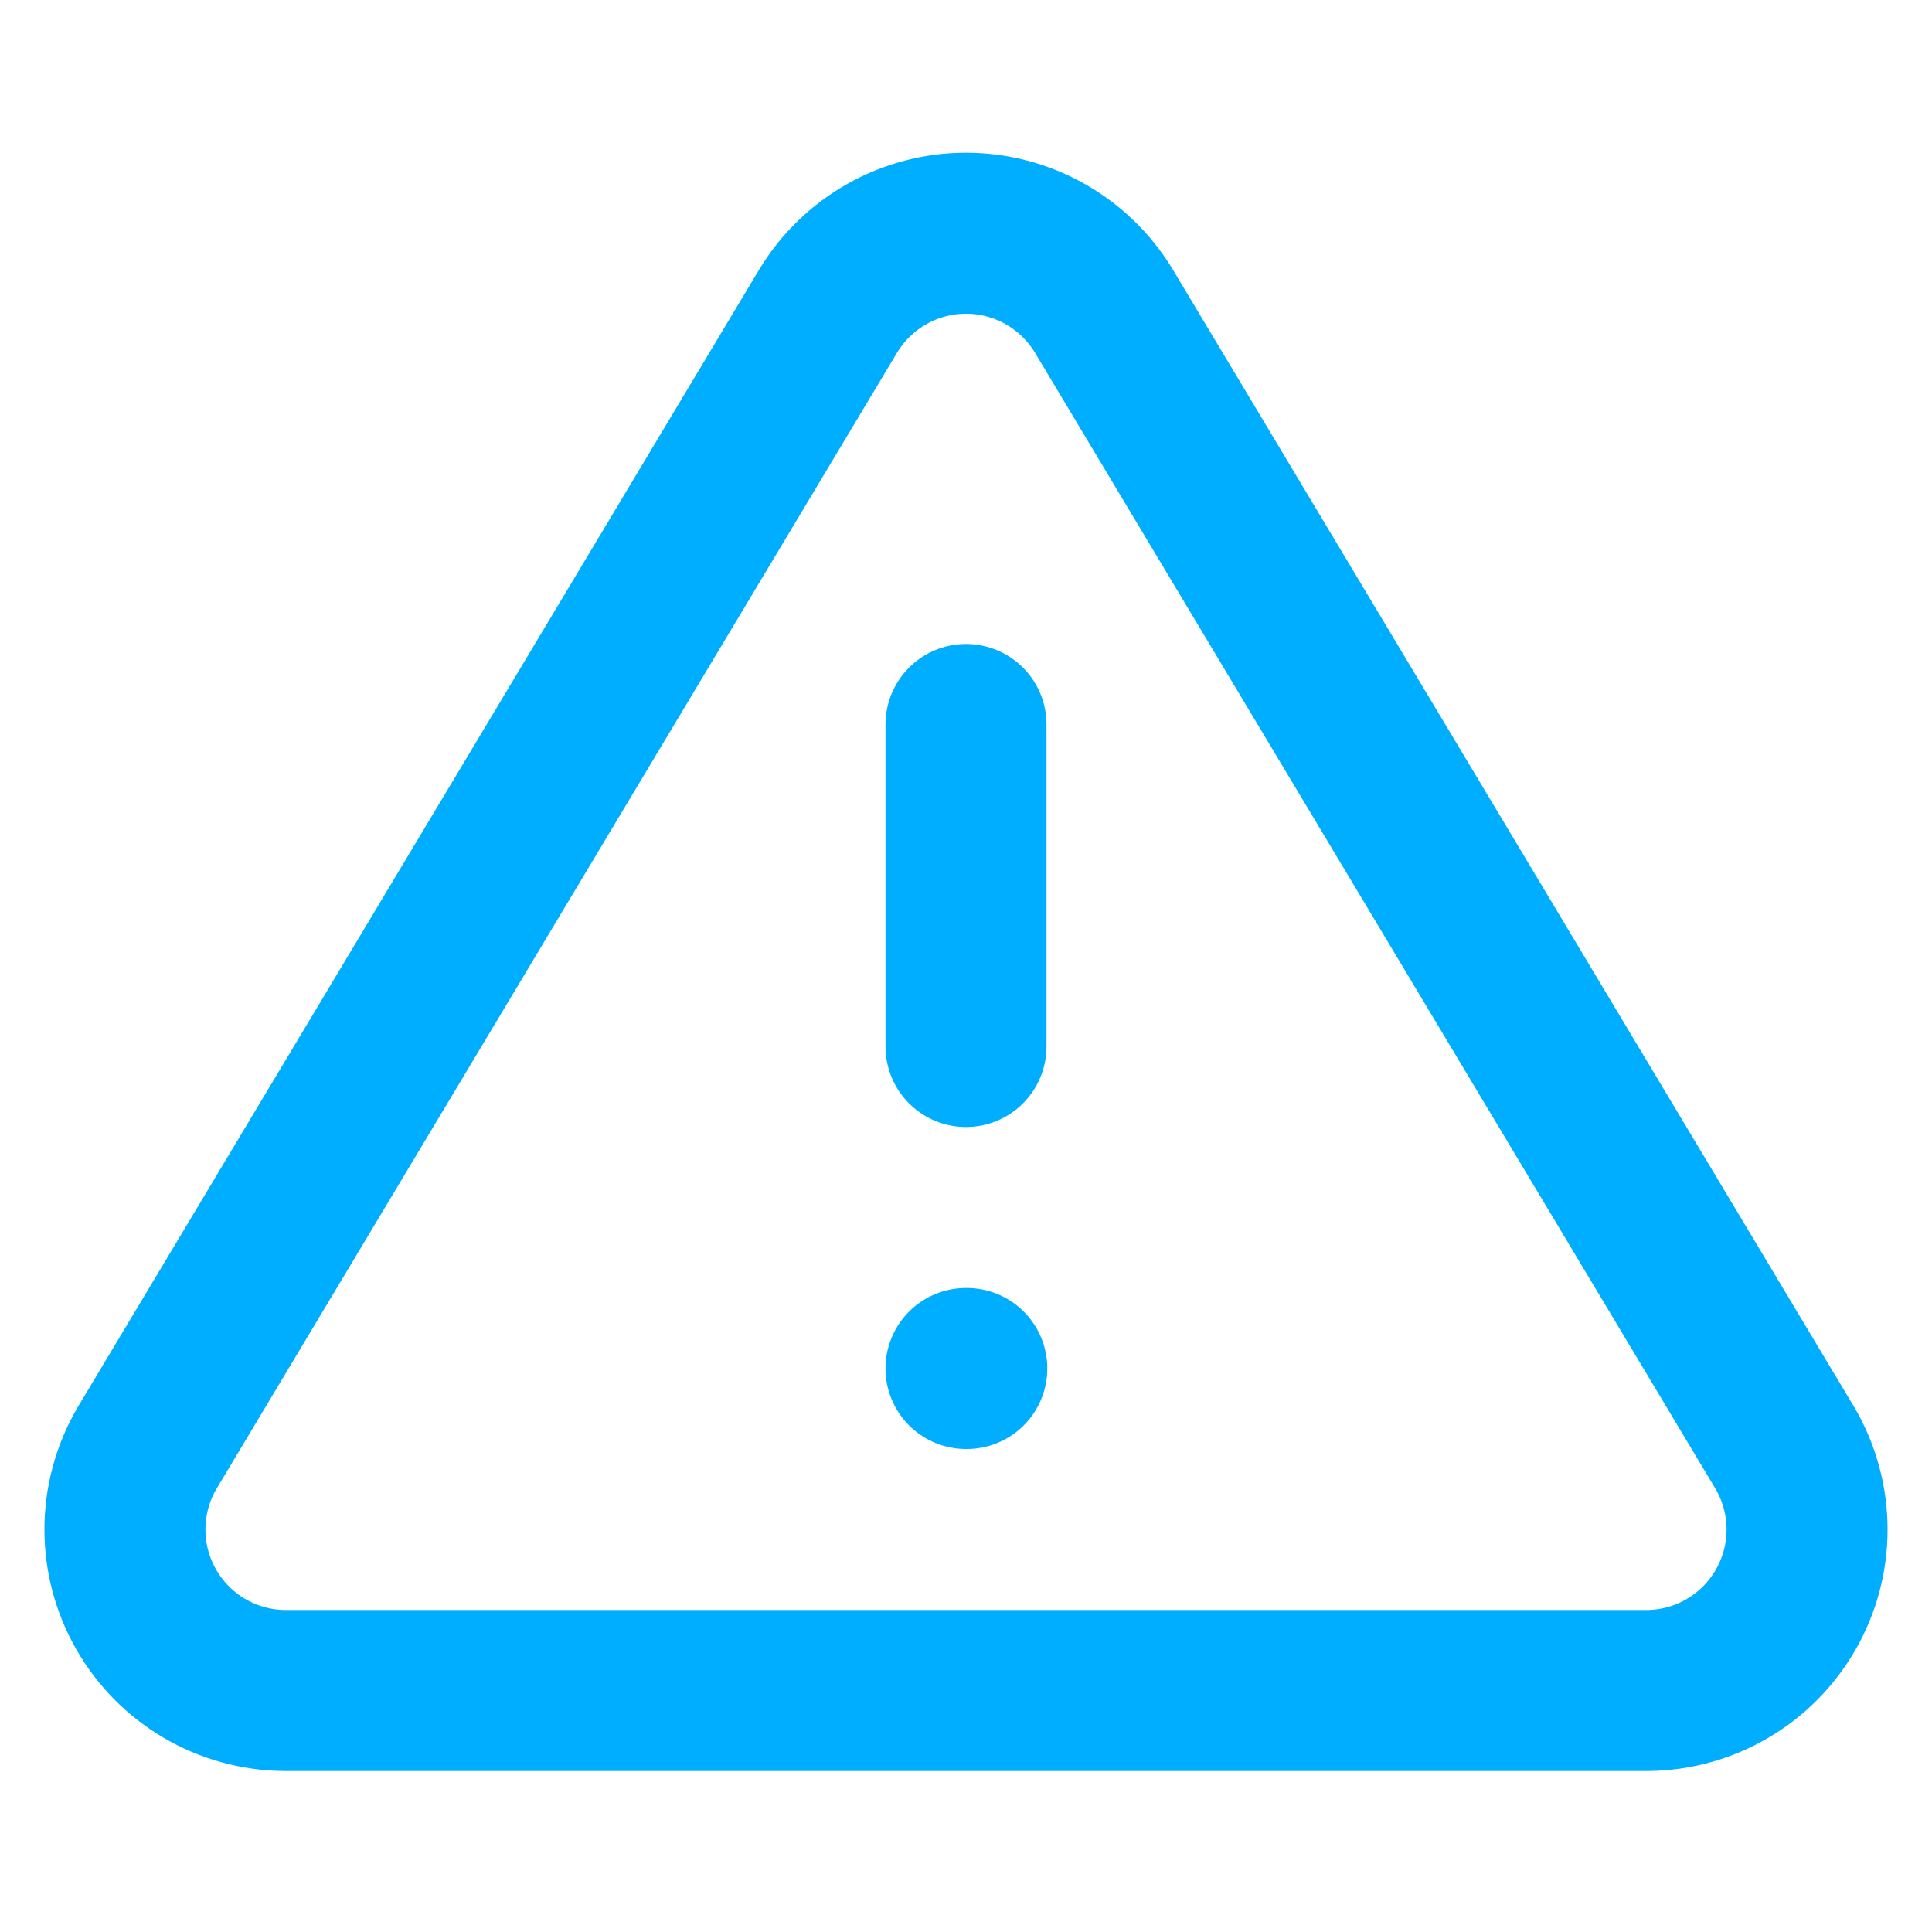 <svg width="48" height="48" viewBox="0 0 48 48" fill="none" xmlns="http://www.w3.org/2000/svg">
<path d="M24 18V26M24 34H24.02M20.58 7.72L3.64 36C3.291 36.605 3.106 37.291 3.104 37.989C3.102 38.688 3.283 39.375 3.629 39.981C3.975 40.588 4.473 41.094 5.075 41.448C5.677 41.802 6.362 41.993 7.06 42H40.94C41.638 41.993 42.323 41.802 42.925 41.448C43.527 41.094 44.025 40.588 44.371 39.981C44.717 39.375 44.898 38.688 44.896 37.989C44.894 37.291 44.709 36.605 44.36 36L27.42 7.72C27.064 7.133 26.561 6.647 25.962 6.309C25.363 5.972 24.688 5.795 24 5.795C23.313 5.795 22.637 5.972 22.038 6.309C21.439 6.647 20.937 7.133 20.58 7.72Z" stroke="#00AEFF" stroke-width="4" stroke-linecap="round" stroke-linejoin="round"/>
</svg>
